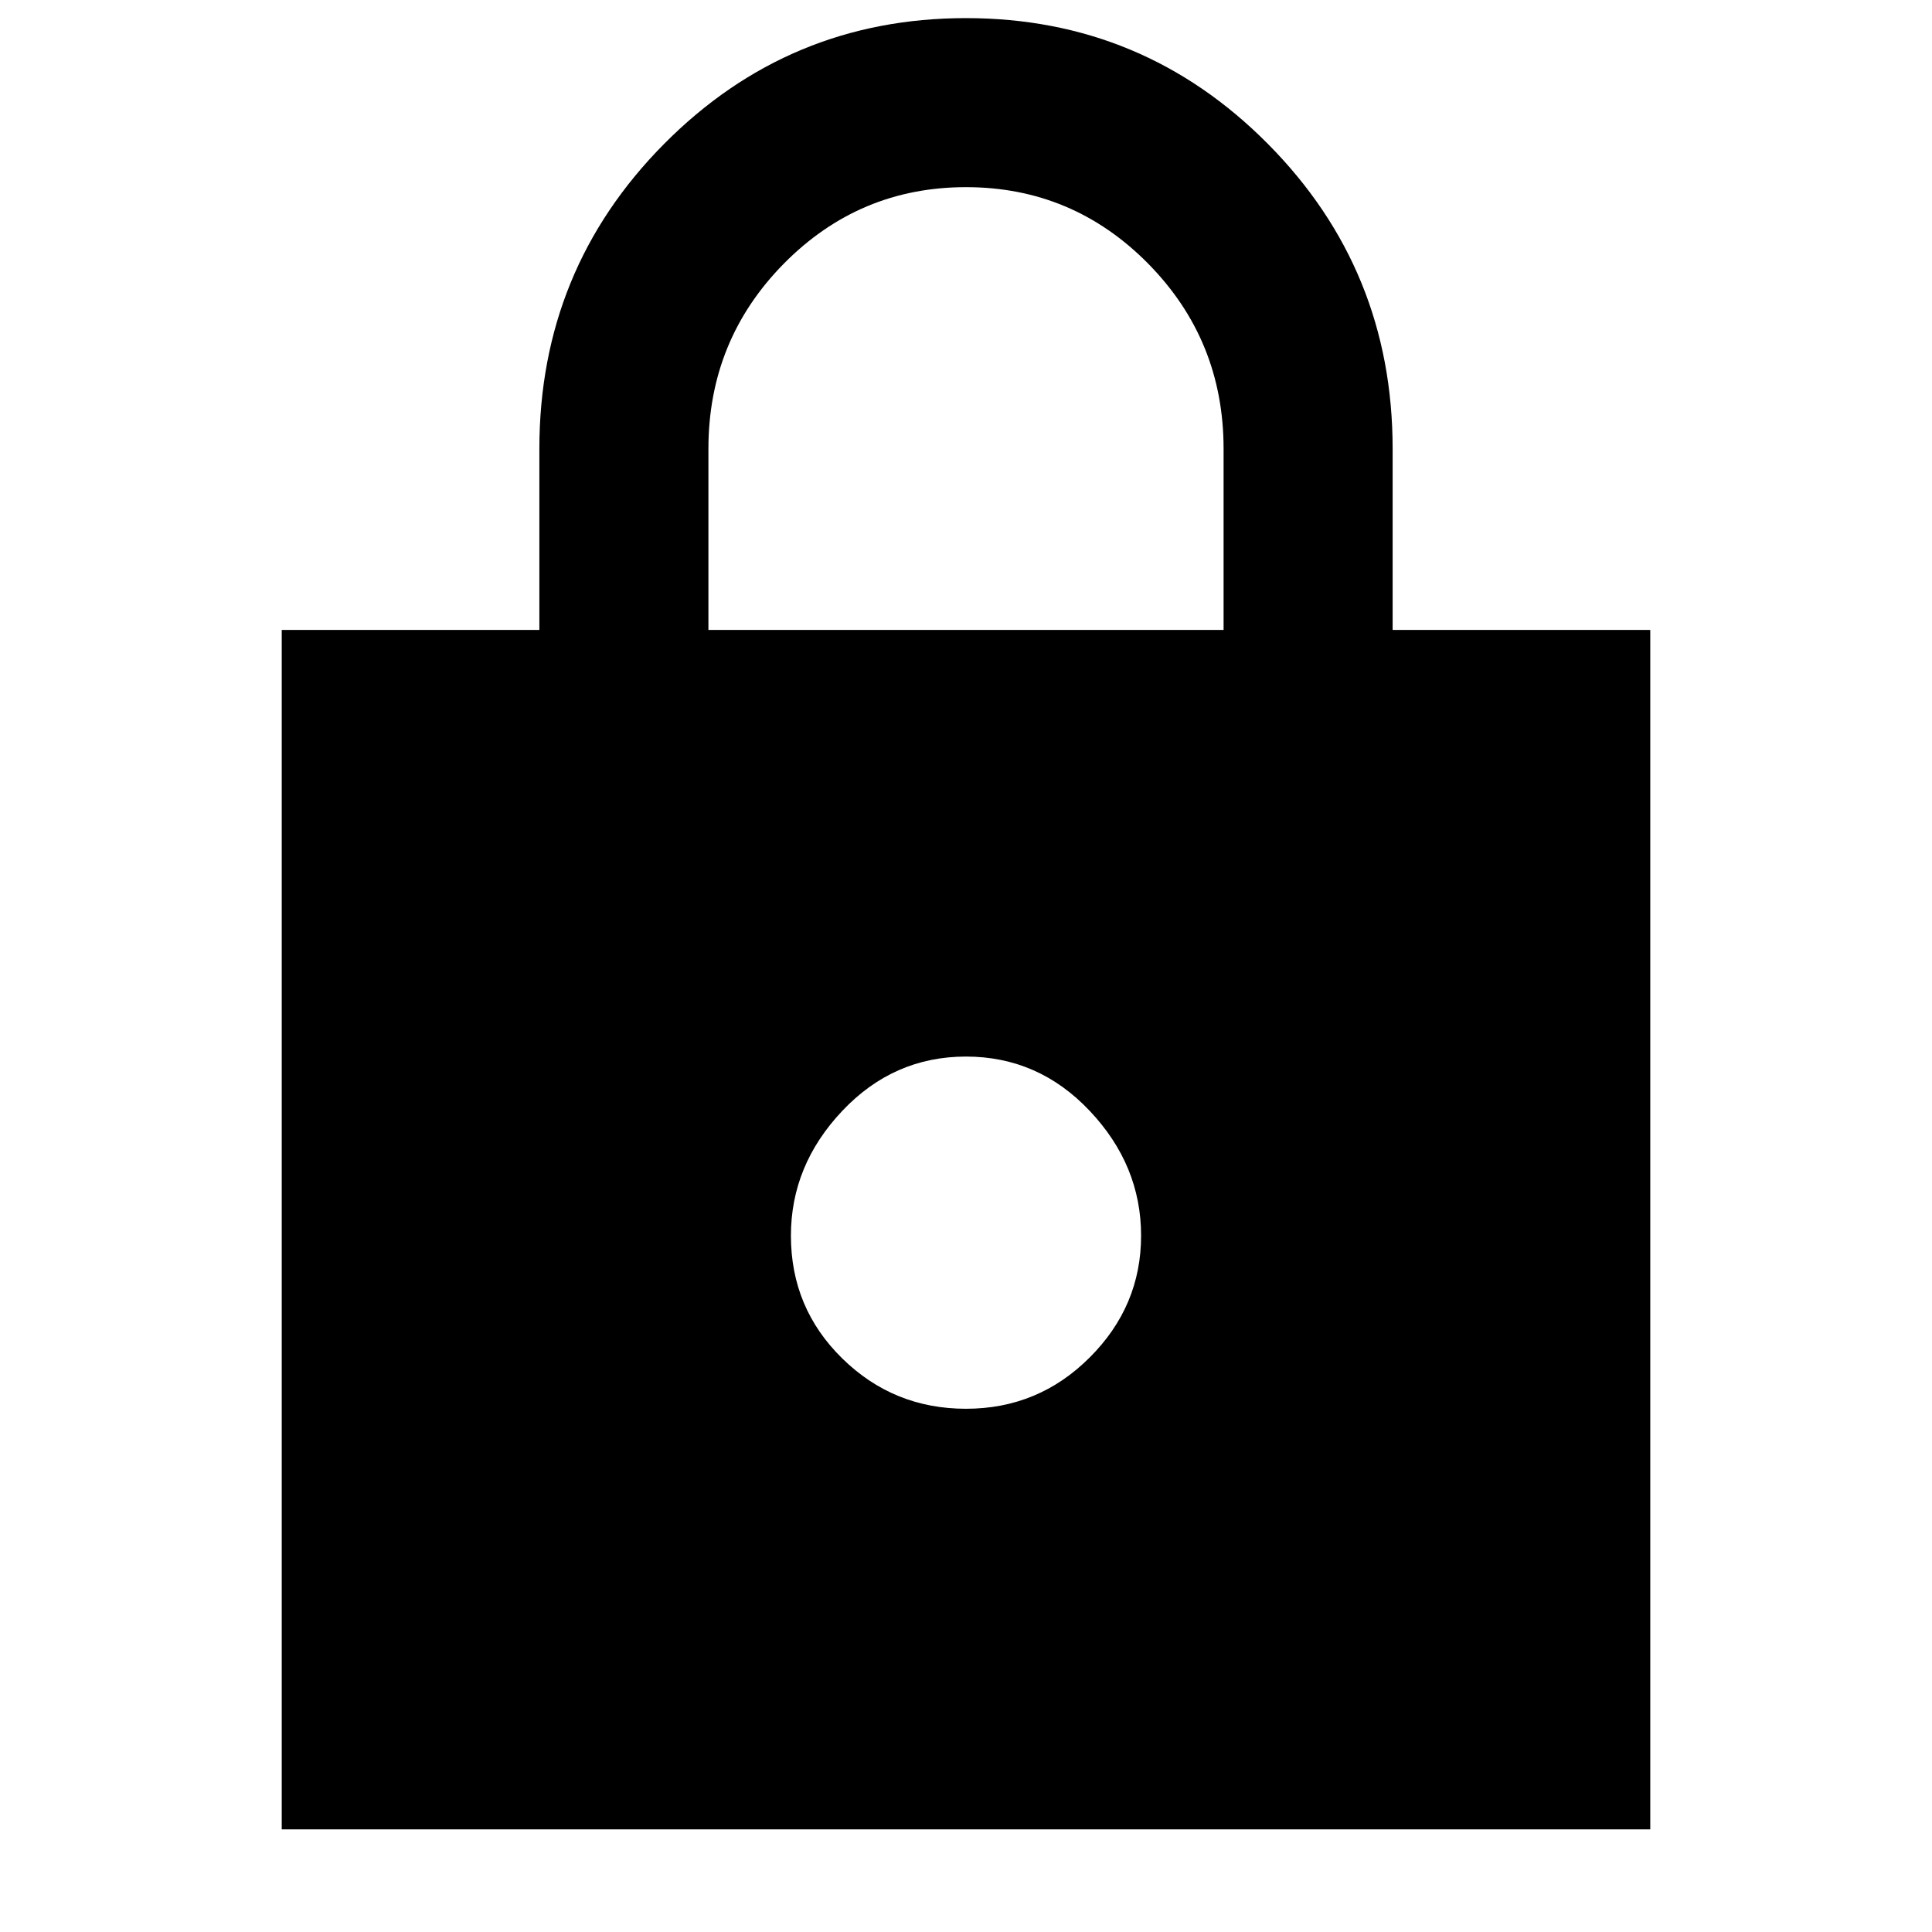 <svg xmlns="http://www.w3.org/2000/svg" height="40" width="40"><path d="M5.833 37.875V13.042H11.167V9.292Q11.167 5.583 13.75 2.979Q16.333 0.375 20 0.375Q23.667 0.375 26.25 2.979Q28.833 5.583 28.833 9.292V13.042H34.167V37.875ZM14.667 13.042H25.333V9.292Q25.333 7.042 23.771 5.458Q22.208 3.875 20 3.875Q17.792 3.875 16.229 5.458Q14.667 7.042 14.667 9.292ZM20 29.167Q21.5 29.167 22.562 28.104Q23.625 27.042 23.625 25.583Q23.625 24.125 22.562 23Q21.5 21.875 20 21.875Q18.5 21.875 17.438 23Q16.375 24.125 16.375 25.583Q16.375 27.083 17.438 28.125Q18.5 29.167 20 29.167Z"/></svg>